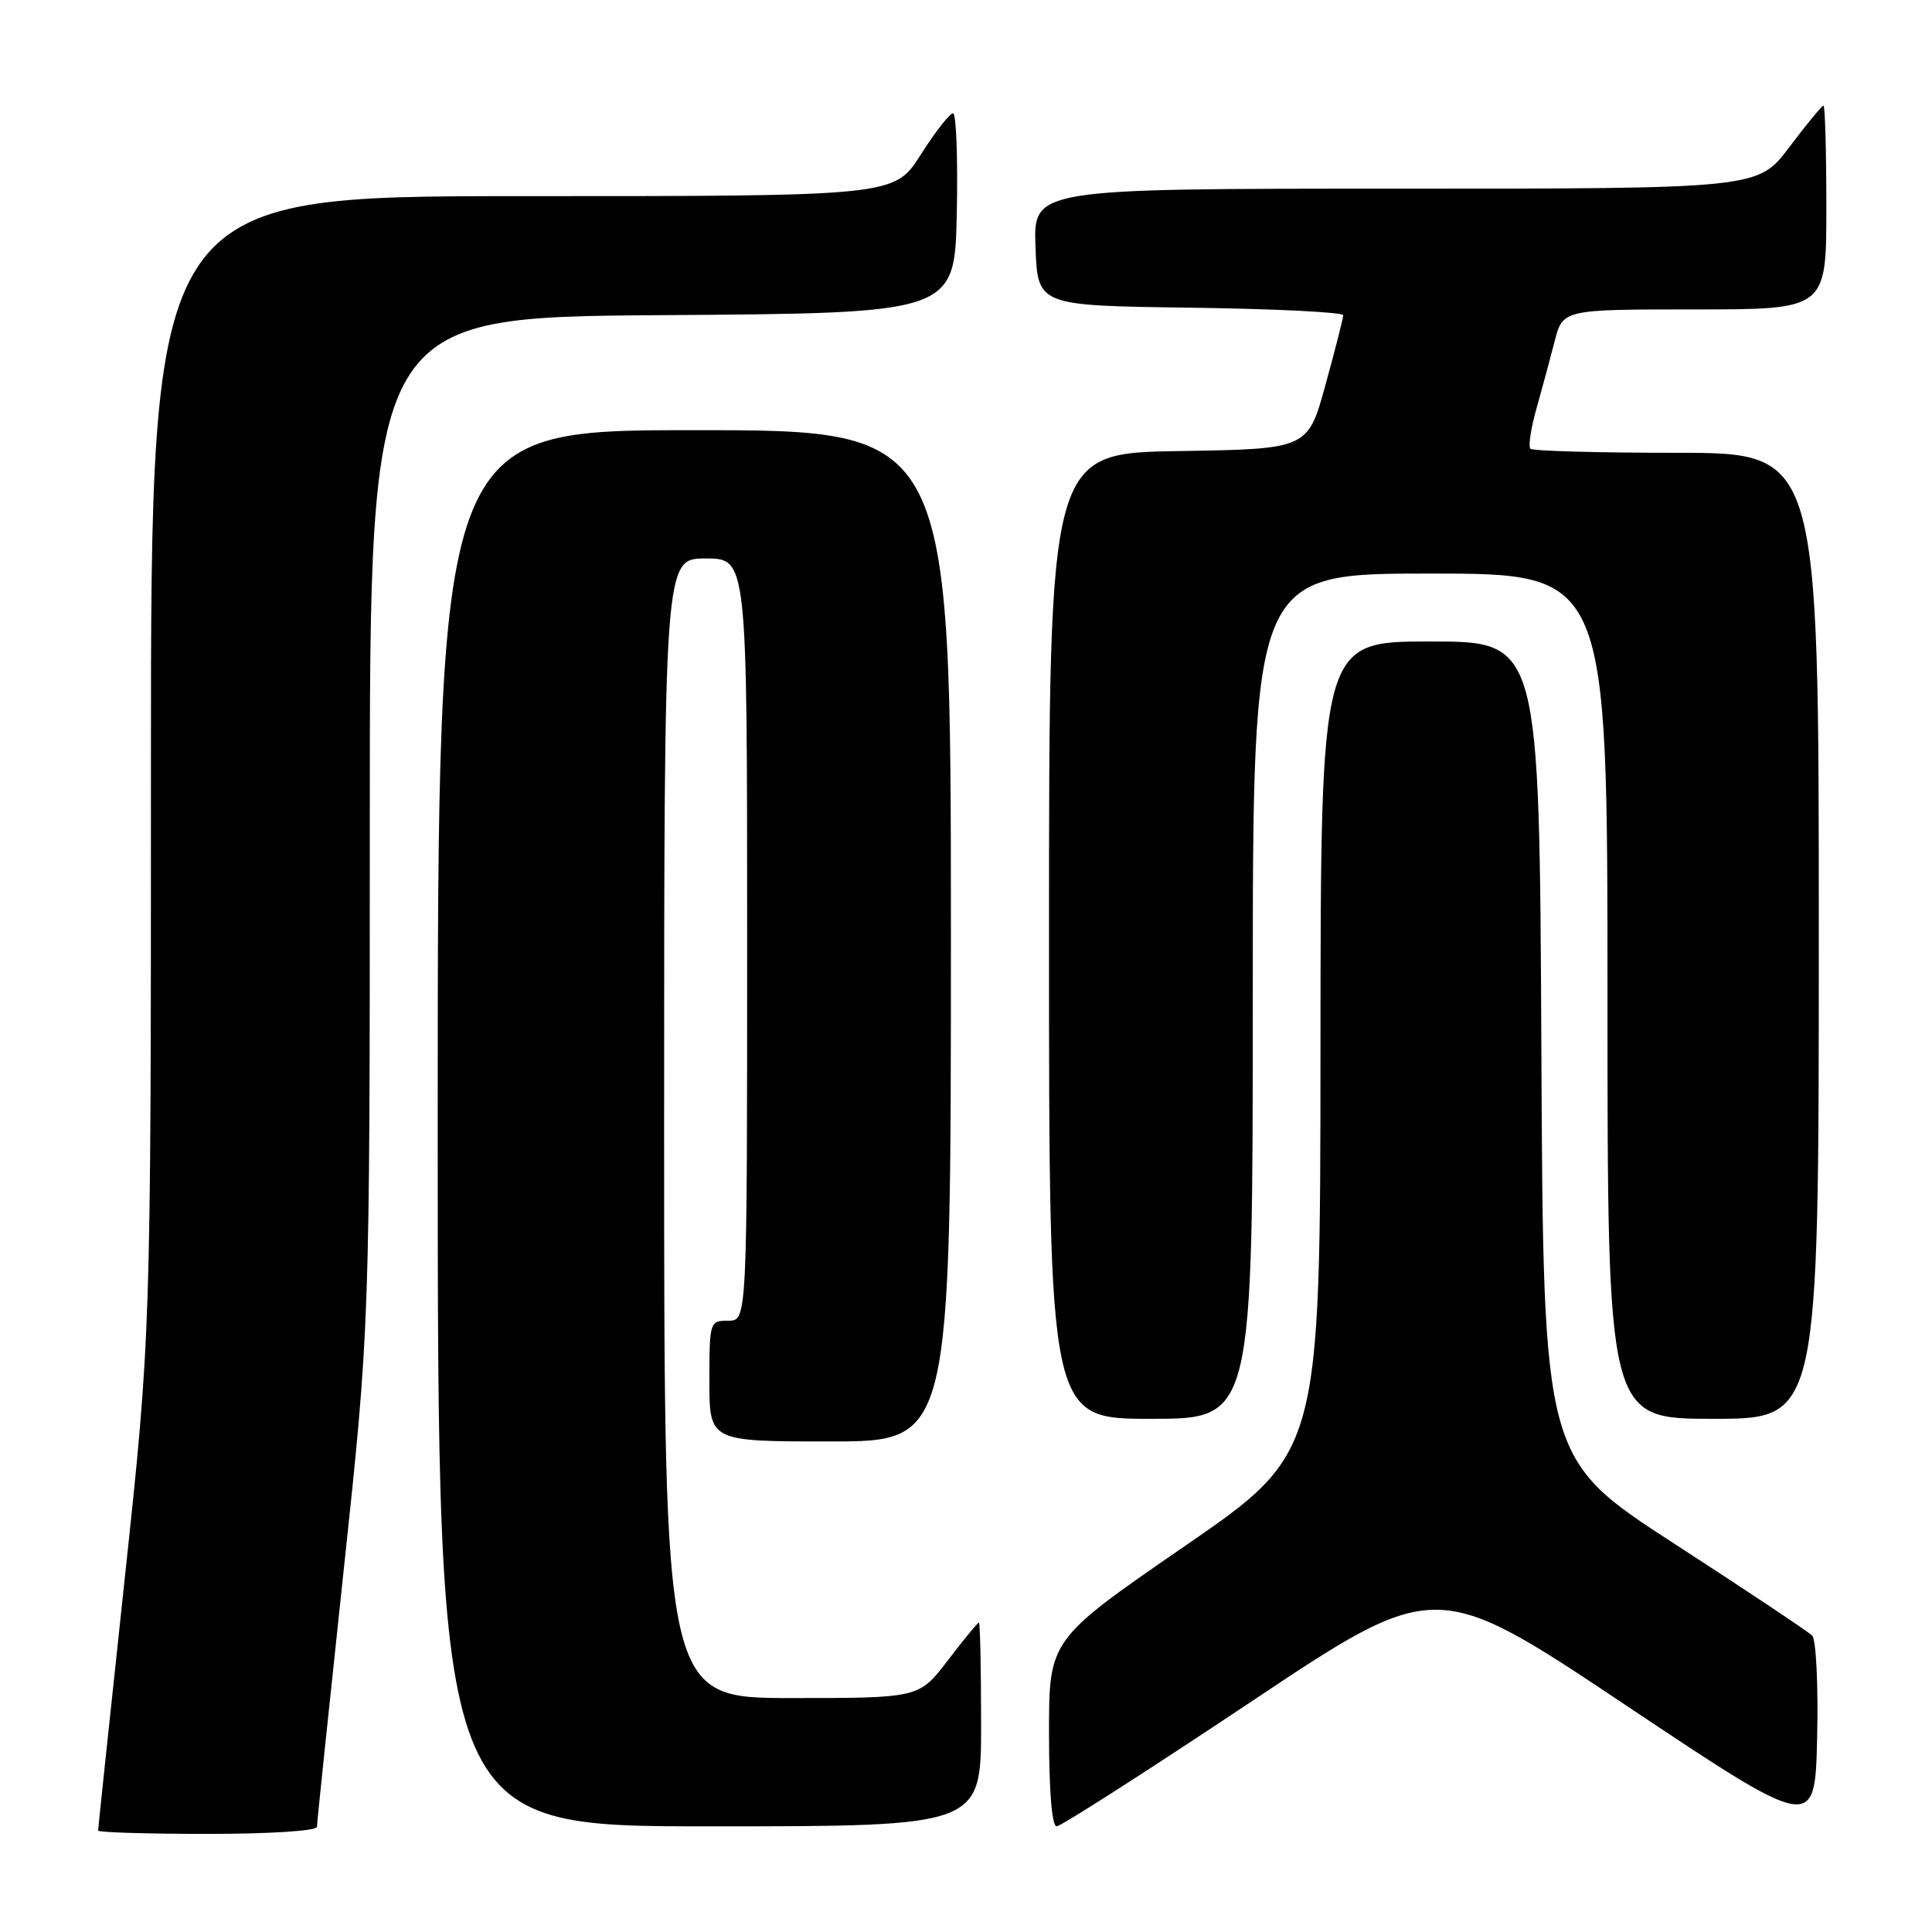 <?xml version="1.0" encoding="UTF-8" standalone="no"?>
<!DOCTYPE svg PUBLIC "-//W3C//DTD SVG 1.1//EN" "http://www.w3.org/Graphics/SVG/1.1/DTD/svg11.dtd" >
<svg xmlns="http://www.w3.org/2000/svg" xmlns:xlink="http://www.w3.org/1999/xlink" version="1.1" viewBox="0 0 256 256">
 <g >
 <path fill="currentColor"
d=" M 42.00 242.06 C 42.00 241.55 43.58 226.41 45.50 208.43 C 49.00 175.73 49.00 175.73 49.00 108.88 C 49.00 42.02 49.00 42.02 87.75 41.76 C 126.50 41.50 126.50 41.50 126.78 28.25 C 126.93 20.96 126.71 15.00 126.28 15.01 C 125.85 15.01 123.92 17.48 122.00 20.50 C 118.50 25.99 118.50 25.99 69.25 25.99 C 20.00 26.00 20.00 26.00 20.00 101.37 C 20.00 176.73 20.00 176.73 16.50 209.43 C 14.57 227.41 13.00 242.32 13.00 242.56 C 13.00 242.80 19.52 243.00 27.50 243.00 C 35.85 243.00 42.00 242.60 42.00 242.06 Z  M 240.12 216.72 C 239.60 216.20 231.37 210.71 221.84 204.54 C 204.50 193.30 204.50 193.30 204.24 139.15 C 203.98 85.00 203.98 85.00 189.49 85.00 C 175.00 85.00 175.00 85.00 174.97 138.75 C 174.95 192.50 174.95 192.50 156.97 204.88 C 139.00 217.26 139.00 217.26 139.00 229.63 C 139.00 237.28 139.38 242.00 140.01 242.00 C 140.56 242.00 152.10 234.61 165.64 225.58 C 190.26 209.15 190.26 209.15 215.38 225.92 C 240.50 242.69 240.50 242.69 240.78 230.18 C 240.94 223.23 240.64 217.24 240.12 216.72 Z  M 130.00 228.50 C 130.00 221.07 129.87 215.00 129.71 215.00 C 129.54 215.00 127.70 217.25 125.60 220.00 C 121.78 225.00 121.78 225.00 104.89 225.00 C 88.00 225.00 88.00 225.00 88.00 149.50 C 88.00 74.00 88.00 74.00 93.50 74.00 C 99.00 74.00 99.00 74.00 99.00 124.50 C 99.00 175.00 99.00 175.00 96.50 175.00 C 94.04 175.00 94.00 175.13 94.00 183.00 C 94.00 191.00 94.00 191.00 110.00 191.00 C 126.00 191.00 126.00 191.00 126.00 124.00 C 126.00 57.00 126.00 57.00 92.00 57.00 C 58.00 57.00 58.00 57.00 58.00 149.50 C 58.00 242.00 58.00 242.00 94.00 242.00 C 130.00 242.00 130.00 242.00 130.00 228.50 Z  M 166.00 132.00 C 166.00 76.00 166.00 76.00 189.50 76.00 C 213.00 76.00 213.00 76.00 213.00 132.00 C 213.00 188.00 213.00 188.00 227.00 188.00 C 241.00 188.00 241.00 188.00 241.00 124.00 C 241.00 60.00 241.00 60.00 222.17 60.00 C 211.81 60.00 203.09 59.76 202.79 59.46 C 202.49 59.16 202.84 56.79 203.57 54.21 C 204.30 51.62 205.39 47.59 205.99 45.25 C 207.08 41.00 207.08 41.00 224.54 41.00 C 242.00 41.00 242.00 41.00 242.00 27.50 C 242.00 20.07 241.83 14.00 241.62 14.00 C 241.41 14.00 239.37 16.47 237.09 19.50 C 232.94 25.00 232.94 25.00 184.93 25.00 C 136.92 25.00 136.92 25.00 137.21 32.75 C 137.50 40.50 137.50 40.50 157.75 40.77 C 168.89 40.92 177.99 41.37 177.98 41.77 C 177.98 42.17 176.92 46.33 175.63 51.00 C 173.30 59.50 173.30 59.50 156.15 59.77 C 139.00 60.05 139.00 60.05 139.00 124.02 C 139.00 188.00 139.00 188.00 152.50 188.00 C 166.00 188.00 166.00 188.00 166.00 132.00 Z "/>
</g>
</svg>